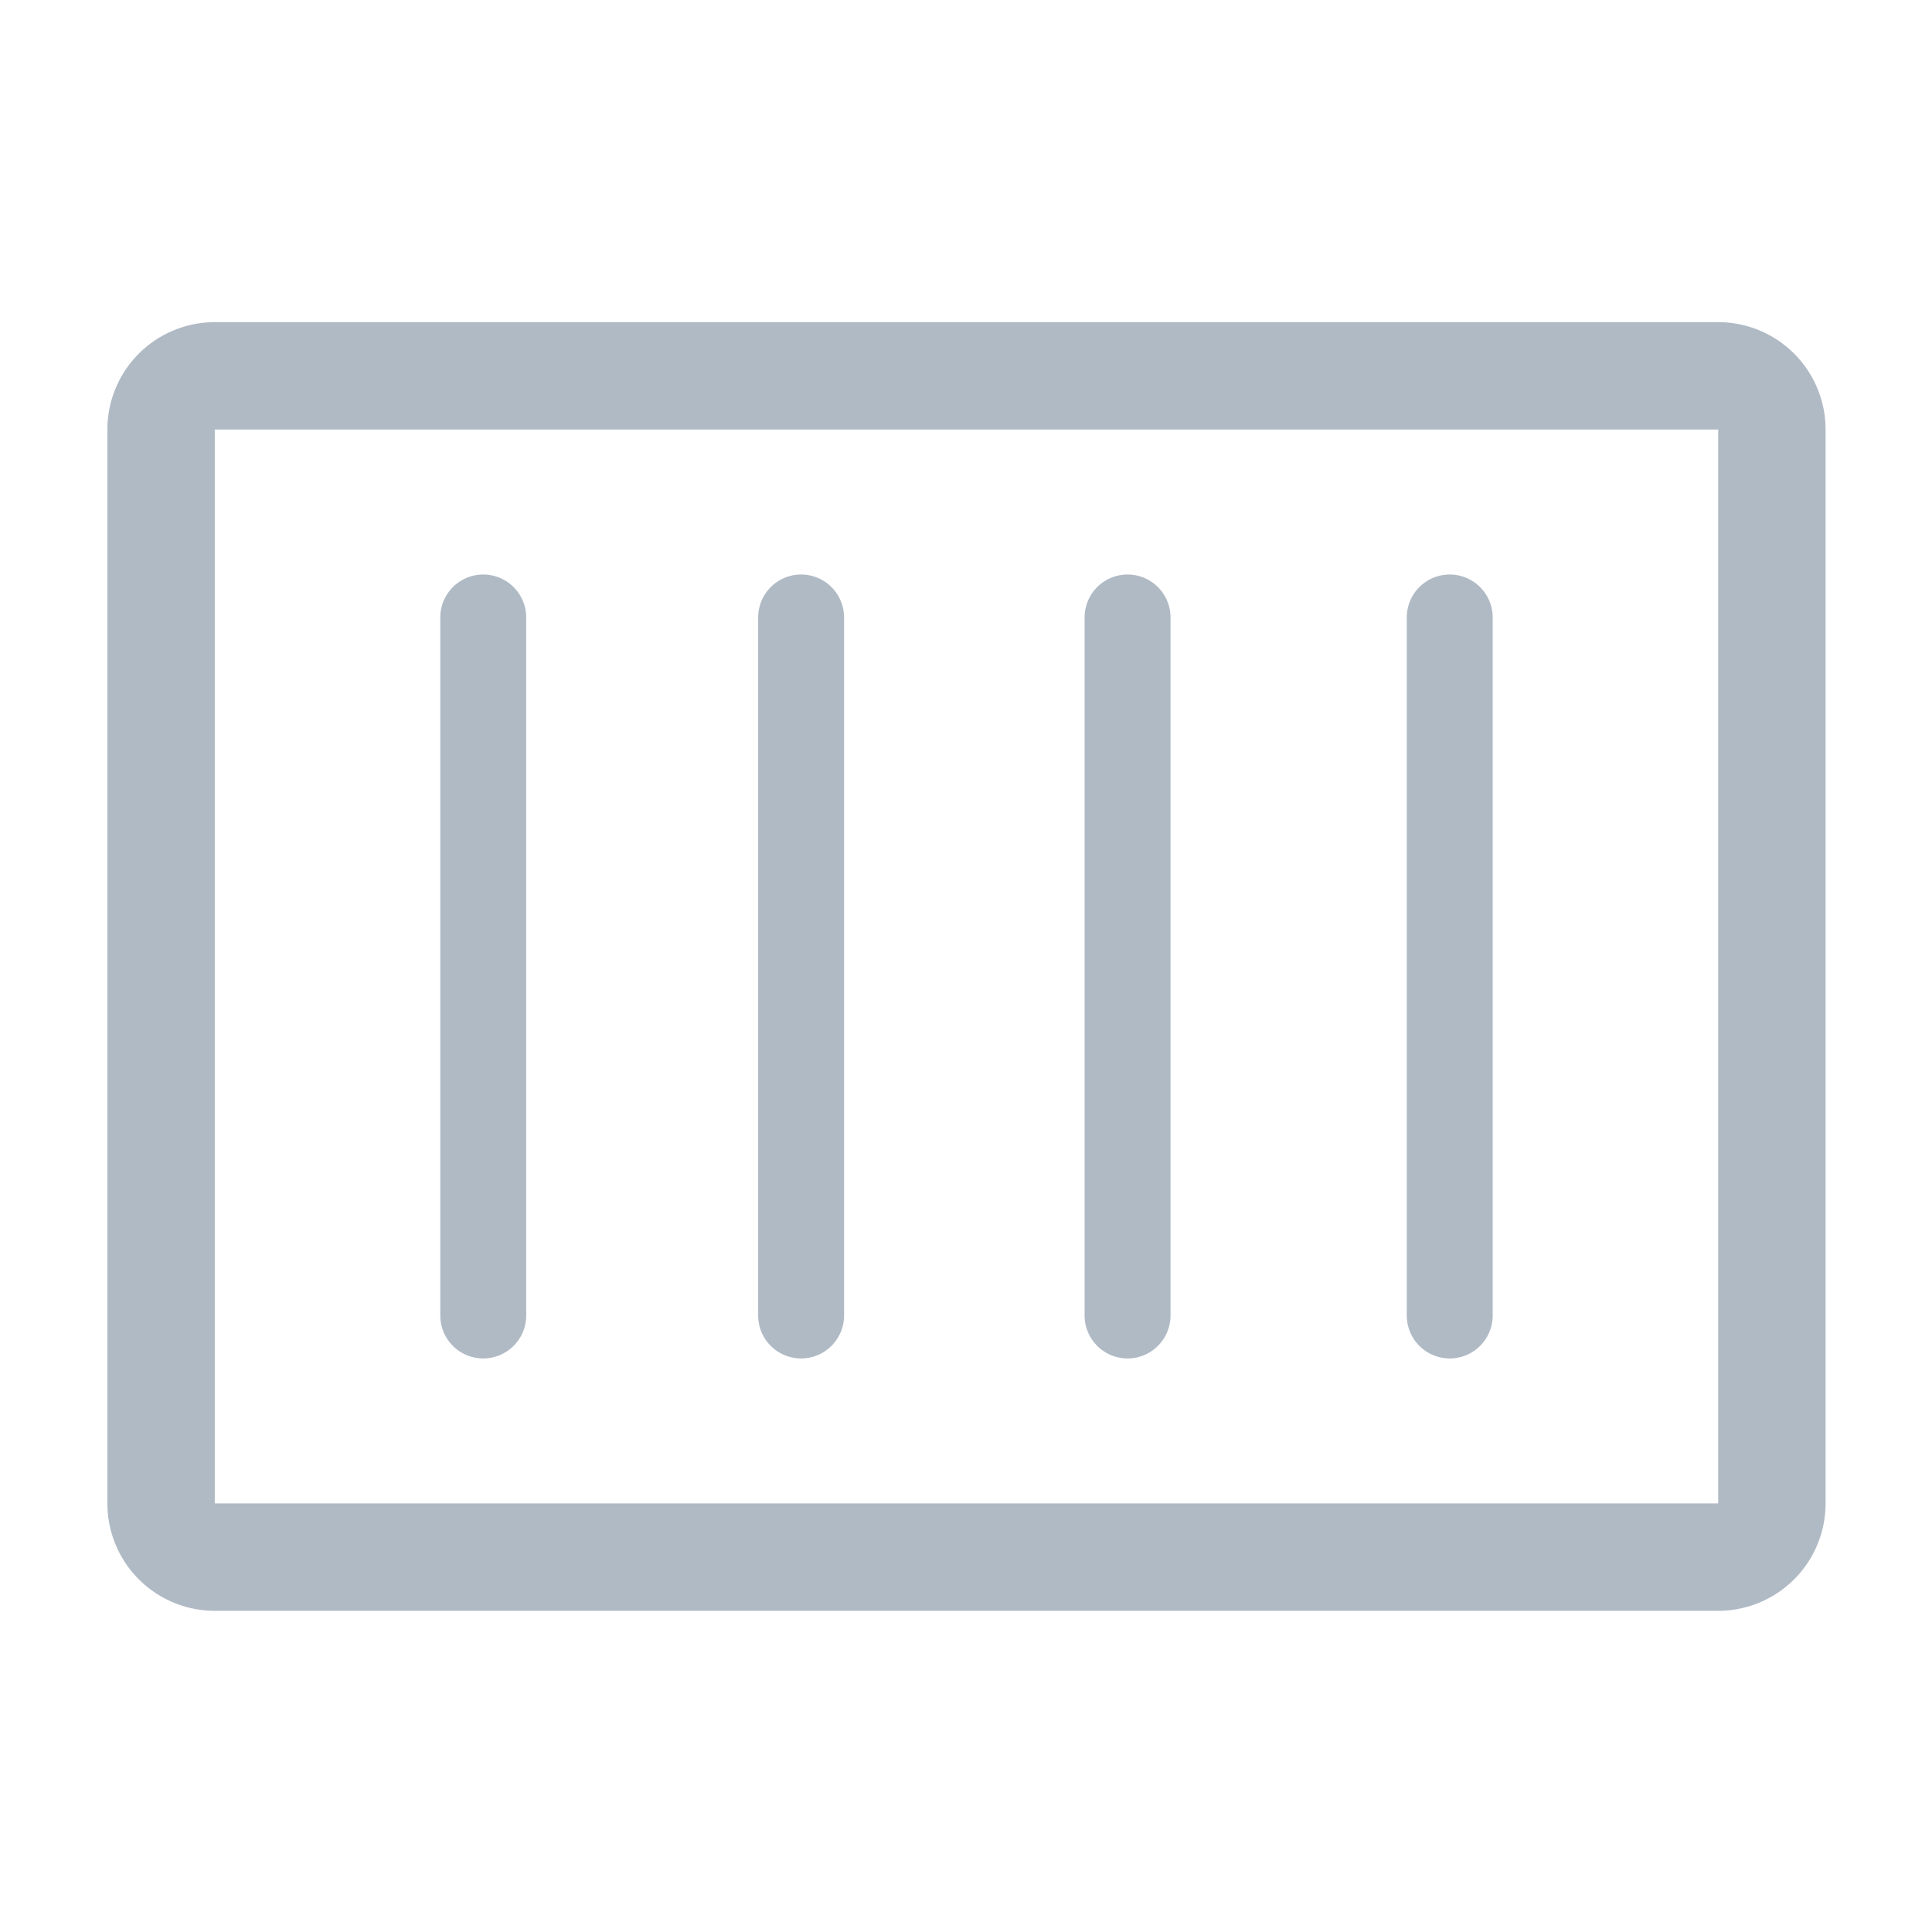 <?xml version="1.0" encoding="UTF-8" standalone="no"?>
<svg
   fill="#b0bac5"
   width="42px"
   height="42px"
   viewBox="0 0 24 24"
   version="1.1"
   preserveAspectRatio="xMidYMid meet"
   id="svg18"
   sodipodi:docname="cargoswap.svg"
   inkscape:version="1.2.2 (b0a8486541, 2022-12-01)"
   xmlns:inkscape="http://www.inkscape.org/namespaces/inkscape"
   xmlns:sodipodi="http://sodipodi.sourceforge.net/DTD/sodipodi-0.dtd"
   xmlns="http://www.w3.org/2000/svg"
   xmlns:svg="http://www.w3.org/2000/svg">
  <defs
     id="defs22" />
  <sodipodi:namedview
     id="namedview20"
     pagecolor="#505050"
     bordercolor="#ffffff"
     borderopacity="1"
     inkscape:showpageshadow="0"
     inkscape:pageopacity="0"
     inkscape:pagecheckerboard="1"
     inkscape:deskcolor="#505050"
     showgrid="false"
     inkscape:zoom="7.7882048"
     inkscape:cx="24.460066"
     inkscape:cy="33.448016"
     inkscape:window-width="964"
     inkscape:window-height="1400"
     inkscape:window-x="6308"
     inkscape:window-y="1052"
     inkscape:window-maximized="1"
     inkscape:current-layer="svg18" />
  <g
     id="SVGRepo_bgCarrier"
     stroke-width="0" />
  <g
     id="SVGRepo_iconCarrier"
     transform="scale(0.667,0.667)"
     style="stroke-width:1.5;stroke-dasharray:none">
    <title
       id="title3">container-line</title>
    <path
       d="M 32,30 H 4 A 2,2 0 0 1 2,28 V 8 A 2,2 0 0 1 4,6 h 28 a 2,2 0 0 1 2,2 v 20 a 2,2 0 0 1 -2,2 z M 4,8 V 28 H 32 V 8 Z"
       class="clr-i-outline clr-i-outline-path-1"
       id="path5"
       style="stroke-width:1.5;stroke-dasharray:none" />
    <path
       d="M 9,25.3 A 0.8,0.8 0 0 1 8.2,24.5 v -13 a 0.8,0.8 0 0 1 1.6,0 v 13 A 0.8,0.8 0 0 1 9,25.3 Z"
       class="clr-i-outline clr-i-outline-path-2"
       id="path7"
       style="stroke-width:1.5;stroke-dasharray:none" />
    <path
       d="m 14.92,25.3 a 0.8,0.8 0 0 1 -0.8,-0.8 v -13 a 0.8,0.8 0 0 1 1.6,0 v 13 a 0.8,0.8 0 0 1 -0.8,0.8 z"
       class="clr-i-outline clr-i-outline-path-3"
       id="path9"
       style="stroke-width:1.5;stroke-dasharray:none" />
    <path
       d="m 21,25.3 a 0.8,0.8 0 0 1 -0.8,-0.8 v -13 a 0.8,0.8 0 0 1 1.6,0 v 13 A 0.8,0.8 0 0 1 21,25.3 Z"
       class="clr-i-outline clr-i-outline-path-4"
       id="path11"
       style="stroke-width:1.5;stroke-dasharray:none" />
    <path
       d="m 27,25.3 a 0.8,0.8 0 0 1 -0.8,-0.8 v -13 a 0.8,0.8 0 0 1 1.6,0 v 13 A 0.8,0.8 0 0 1 27,25.3 Z"
       class="clr-i-outline clr-i-outline-path-5"
       id="path13"
       style="stroke-width:1.5;stroke-dasharray:none" />
    <rect
       x="0"
       y="0"
       width="36"
       height="36"
       fill-opacity="0"
       id="rect15"
       style="stroke-width:1.5;stroke-dasharray:none" />
  </g>
</svg>
